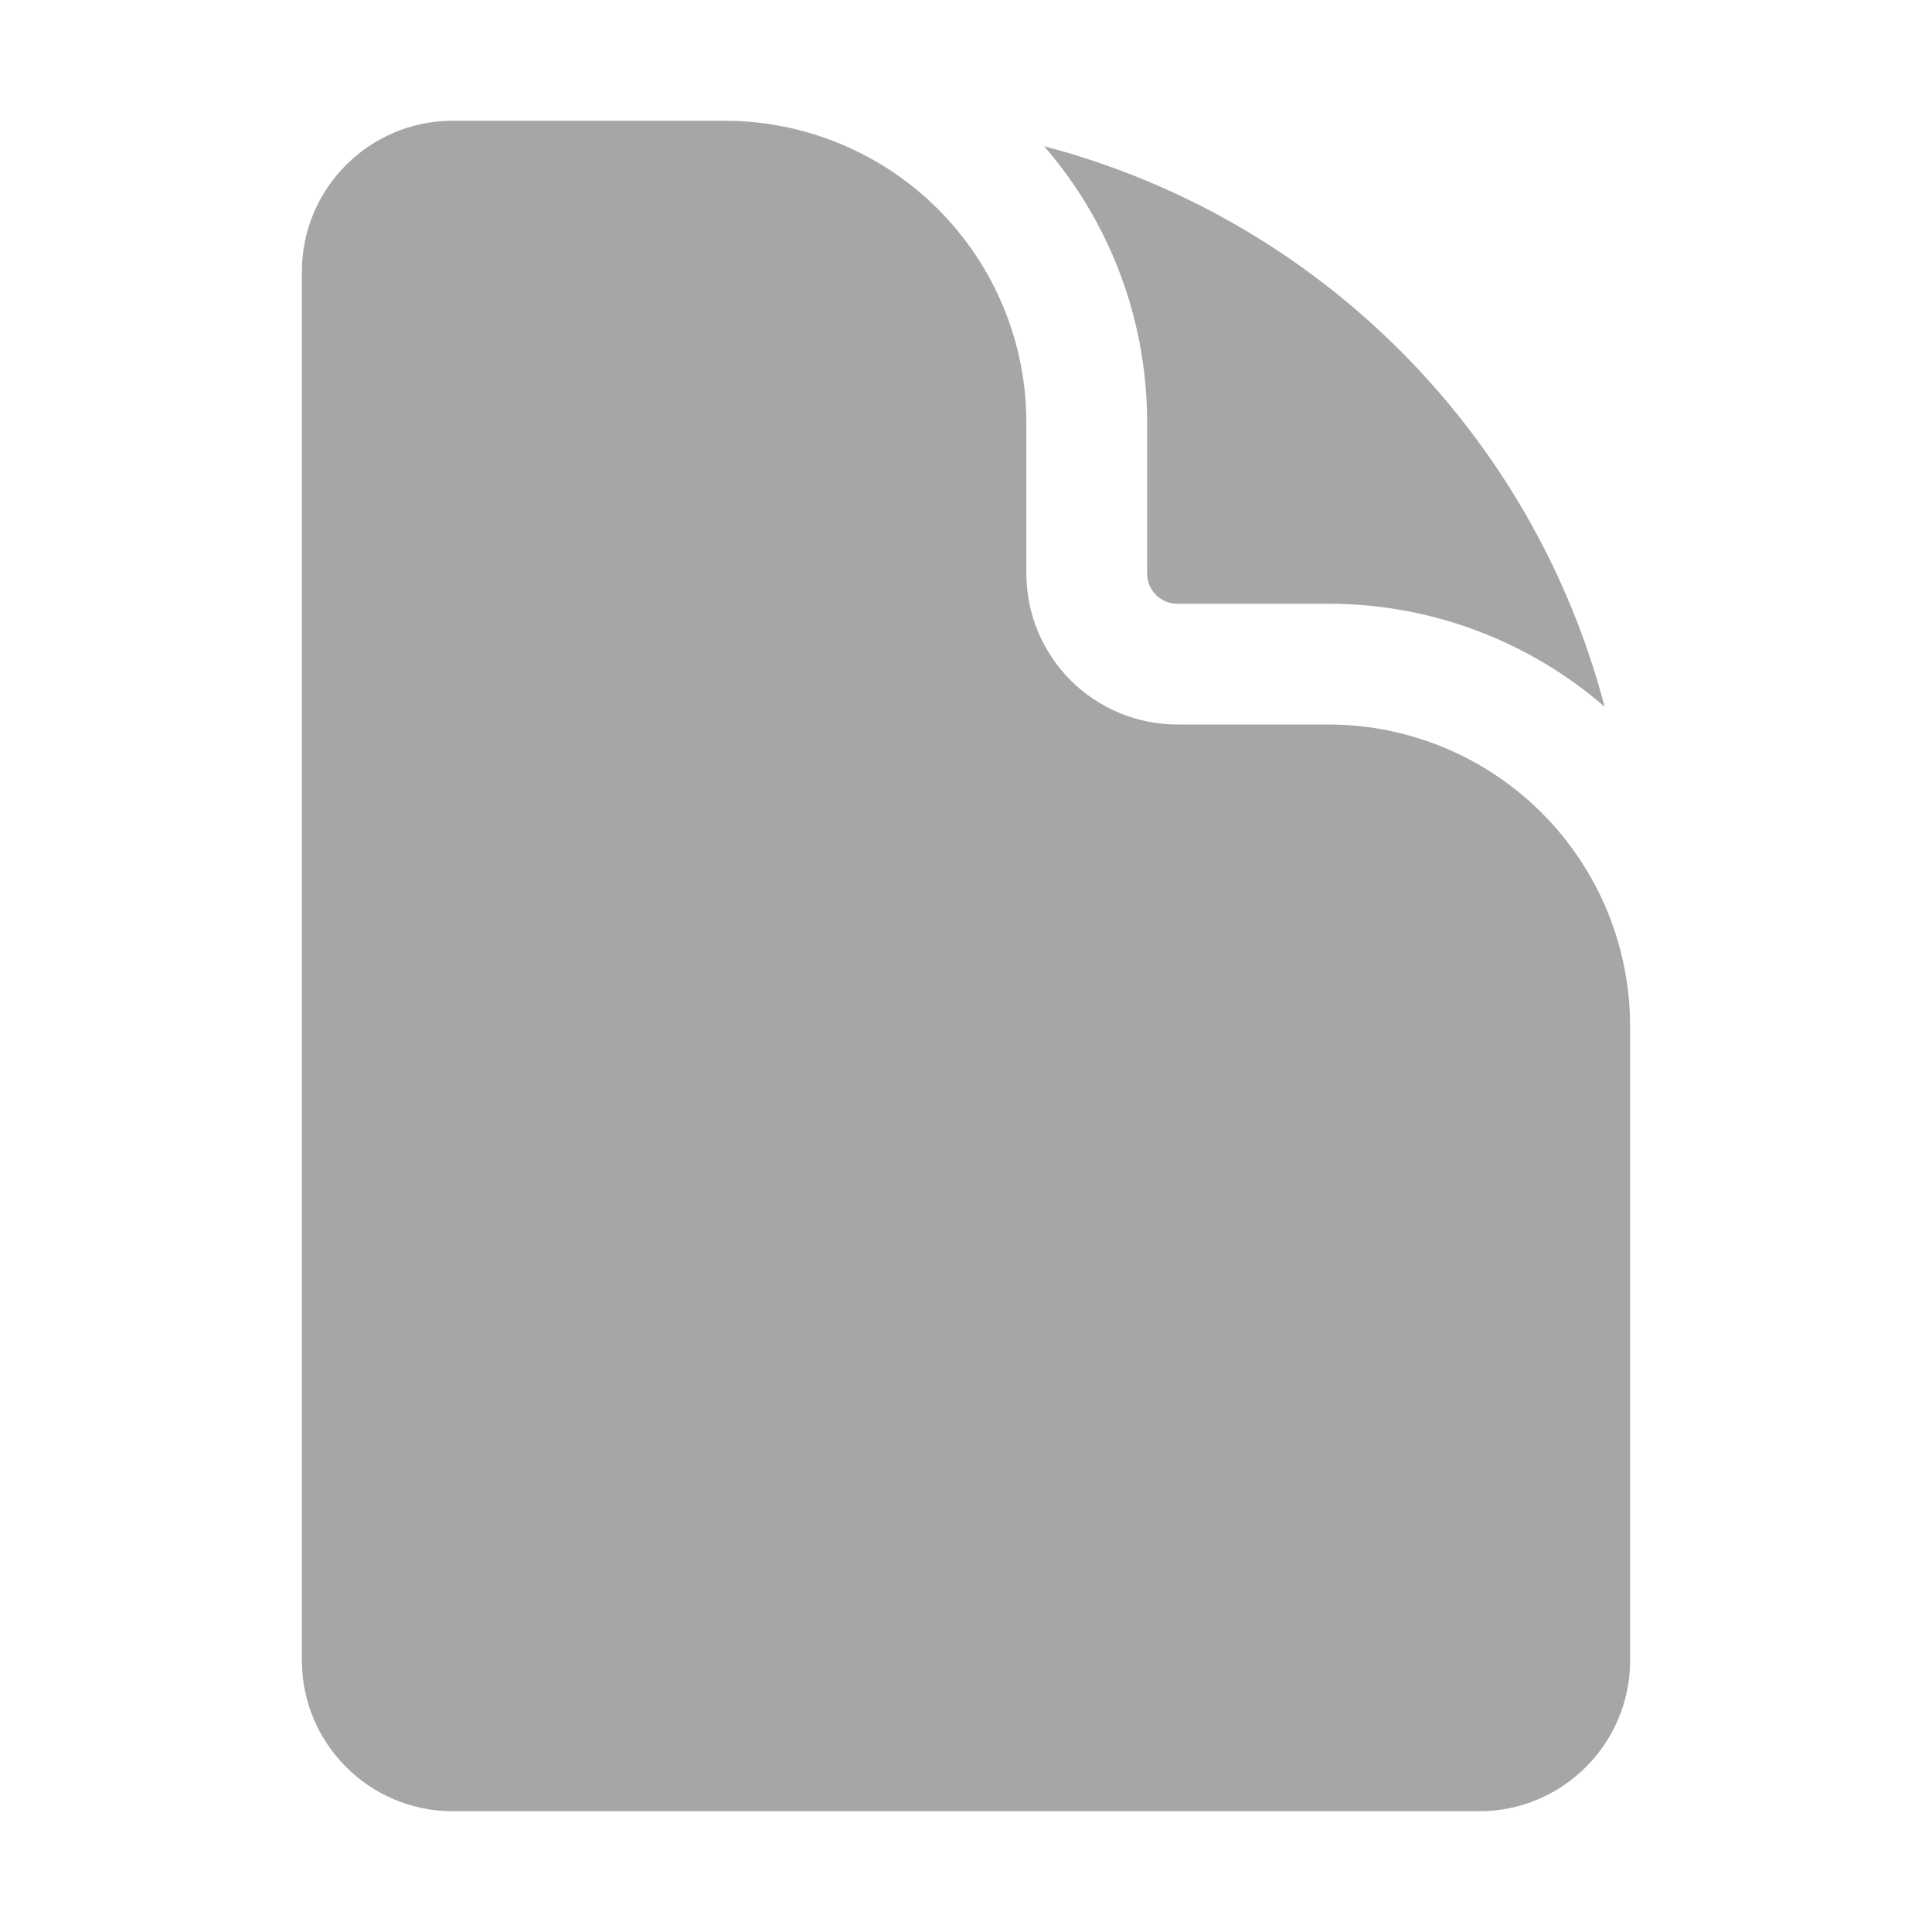 <svg width="16" height="16" viewBox="0 0 16 16" fill="none" xmlns="http://www.w3.org/2000/svg">
<path d="M3.75 1C3.059 1 2.5 1.56 2.5 2.25V13.75C2.5 14.44 3.06 15 3.75 15H12.25C12.94 15 13.5 14.44 13.5 13.75V8.5C13.5 7.837 13.237 7.201 12.768 6.732C12.299 6.263 11.663 6 11 6H9.75C9.418 6 9.101 5.868 8.866 5.634C8.632 5.399 8.5 5.082 8.5 4.75V3.5C8.5 2.837 8.237 2.201 7.768 1.732C7.299 1.263 6.663 1 6 1H3.75Z" fill="#A6A6A6"/>
<path d="M8.647 1.211C9.198 1.846 9.501 2.659 9.5 3.5V4.75C9.5 4.888 9.612 5 9.75 5H11C11.841 4.999 12.654 5.302 13.289 5.853C12.996 4.737 12.412 3.72 11.596 2.904C10.78 2.088 9.763 1.504 8.647 1.211Z" fill="#A6A6A6"/>
</svg>
